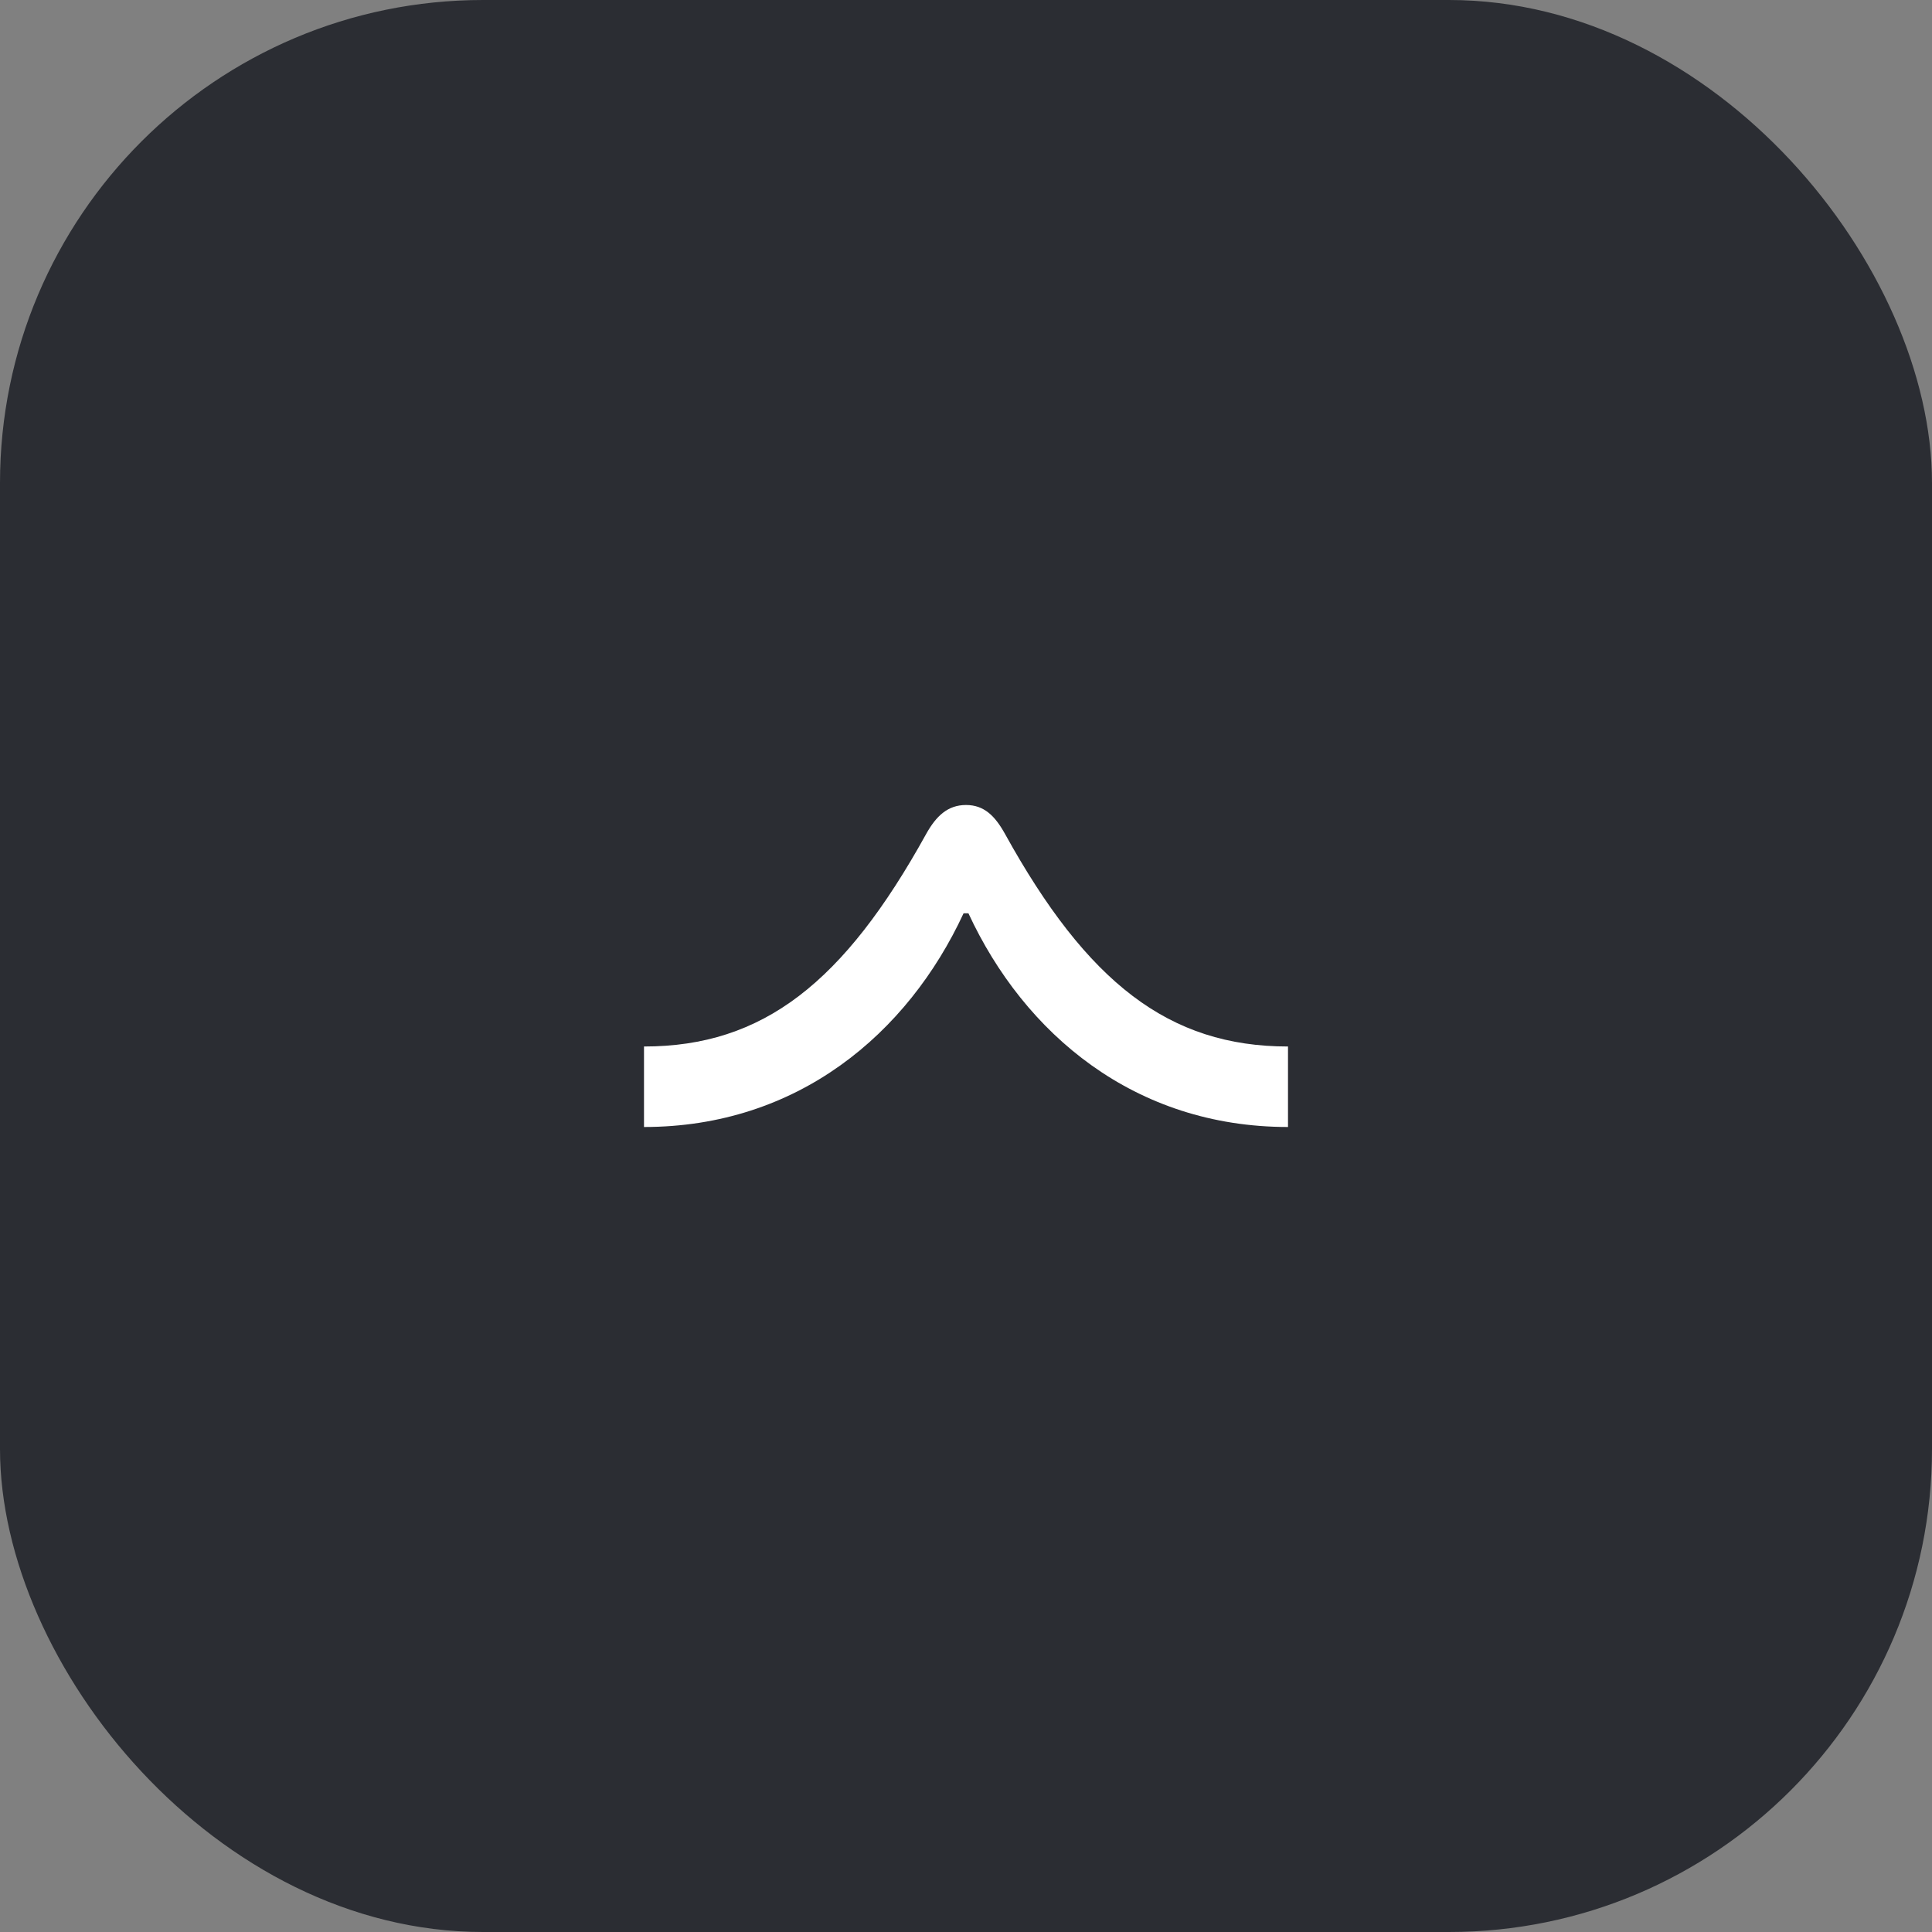 <svg width="48" height="48" viewBox="0 0 48 48" fill="none" xmlns="http://www.w3.org/2000/svg">
<rect x="0" y="0" width="48" height="48" fill="#808080" stroke="none"/>
<rect width="48" height="48" rx="12" fill="#2B2D33"/>
<path d="M23.94 22.69H24.06C25.45 25.69 28.19 28 32 28V26C29.04 26 27.01 24.41 24.97 20.72C24.72 20.27 24.45 20 24 20C23.55 20 23.26 20.27 23.01 20.72C20.97 24.41 18.96 26 16 26V28C19.81 28 22.55 25.69 23.94 22.69Z" fill="white"/>
</svg>

